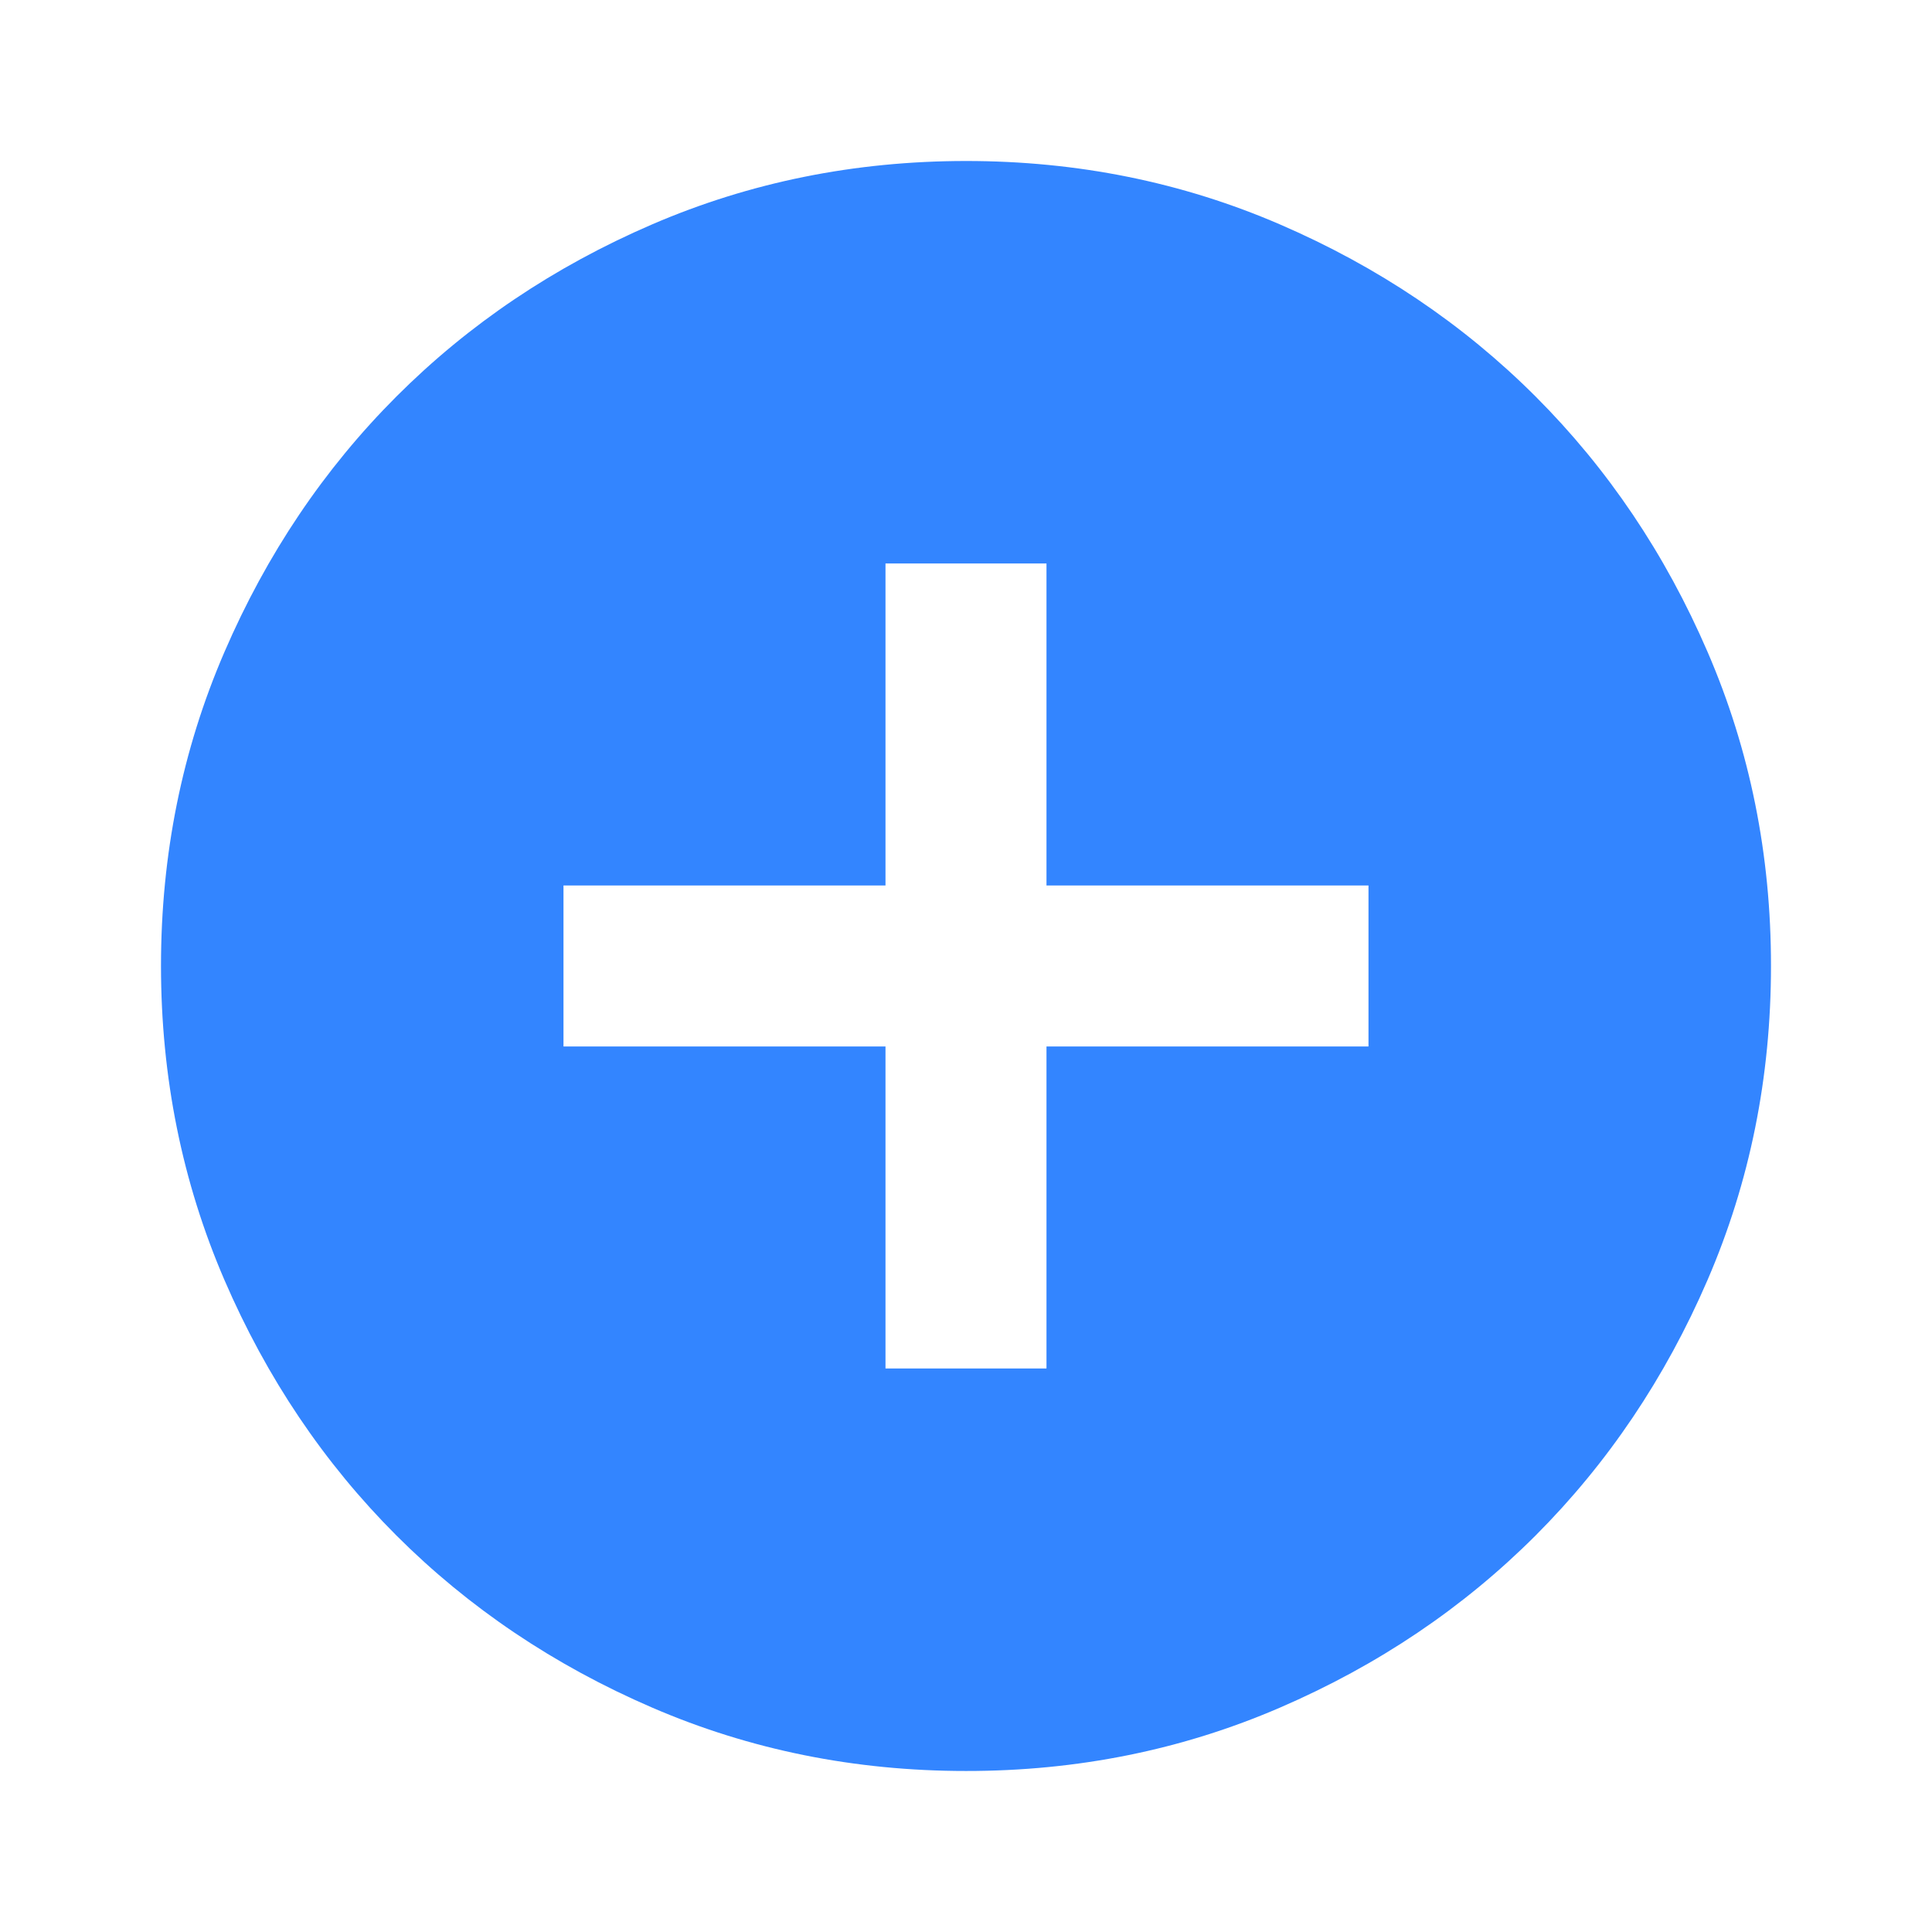 <svg width="82" height="82" viewBox="0 0 82 82" fill="none" xmlns="http://www.w3.org/2000/svg">
<path d="M37.583 58.083H44.416V44.416H58.083V37.583H44.416V23.916H37.583V37.583H23.916V44.416H37.583V58.083ZM41 75.166C36.273 75.166 31.832 74.269 27.675 72.474C23.518 70.679 19.902 68.245 16.827 65.173C13.752 62.098 11.318 58.482 9.525 54.325C7.733 50.168 6.835 45.726 6.833 41C6.833 36.273 7.73 31.832 9.525 27.675C11.32 23.518 13.754 19.902 16.827 16.827C19.902 13.752 23.518 11.318 27.675 9.525C31.832 7.733 36.273 6.835 41 6.833C45.726 6.833 50.168 7.73 54.325 9.525C58.482 11.32 62.098 13.754 65.173 16.827C68.248 19.902 70.683 23.518 72.477 27.675C74.272 31.832 75.169 36.273 75.166 41C75.166 45.726 74.269 50.168 72.474 54.325C70.679 58.482 68.245 62.098 65.173 65.173C62.098 68.248 58.482 70.683 54.325 72.477C50.168 74.272 45.726 75.169 41 75.166Z" fill="#3385FF"/>
</svg>
